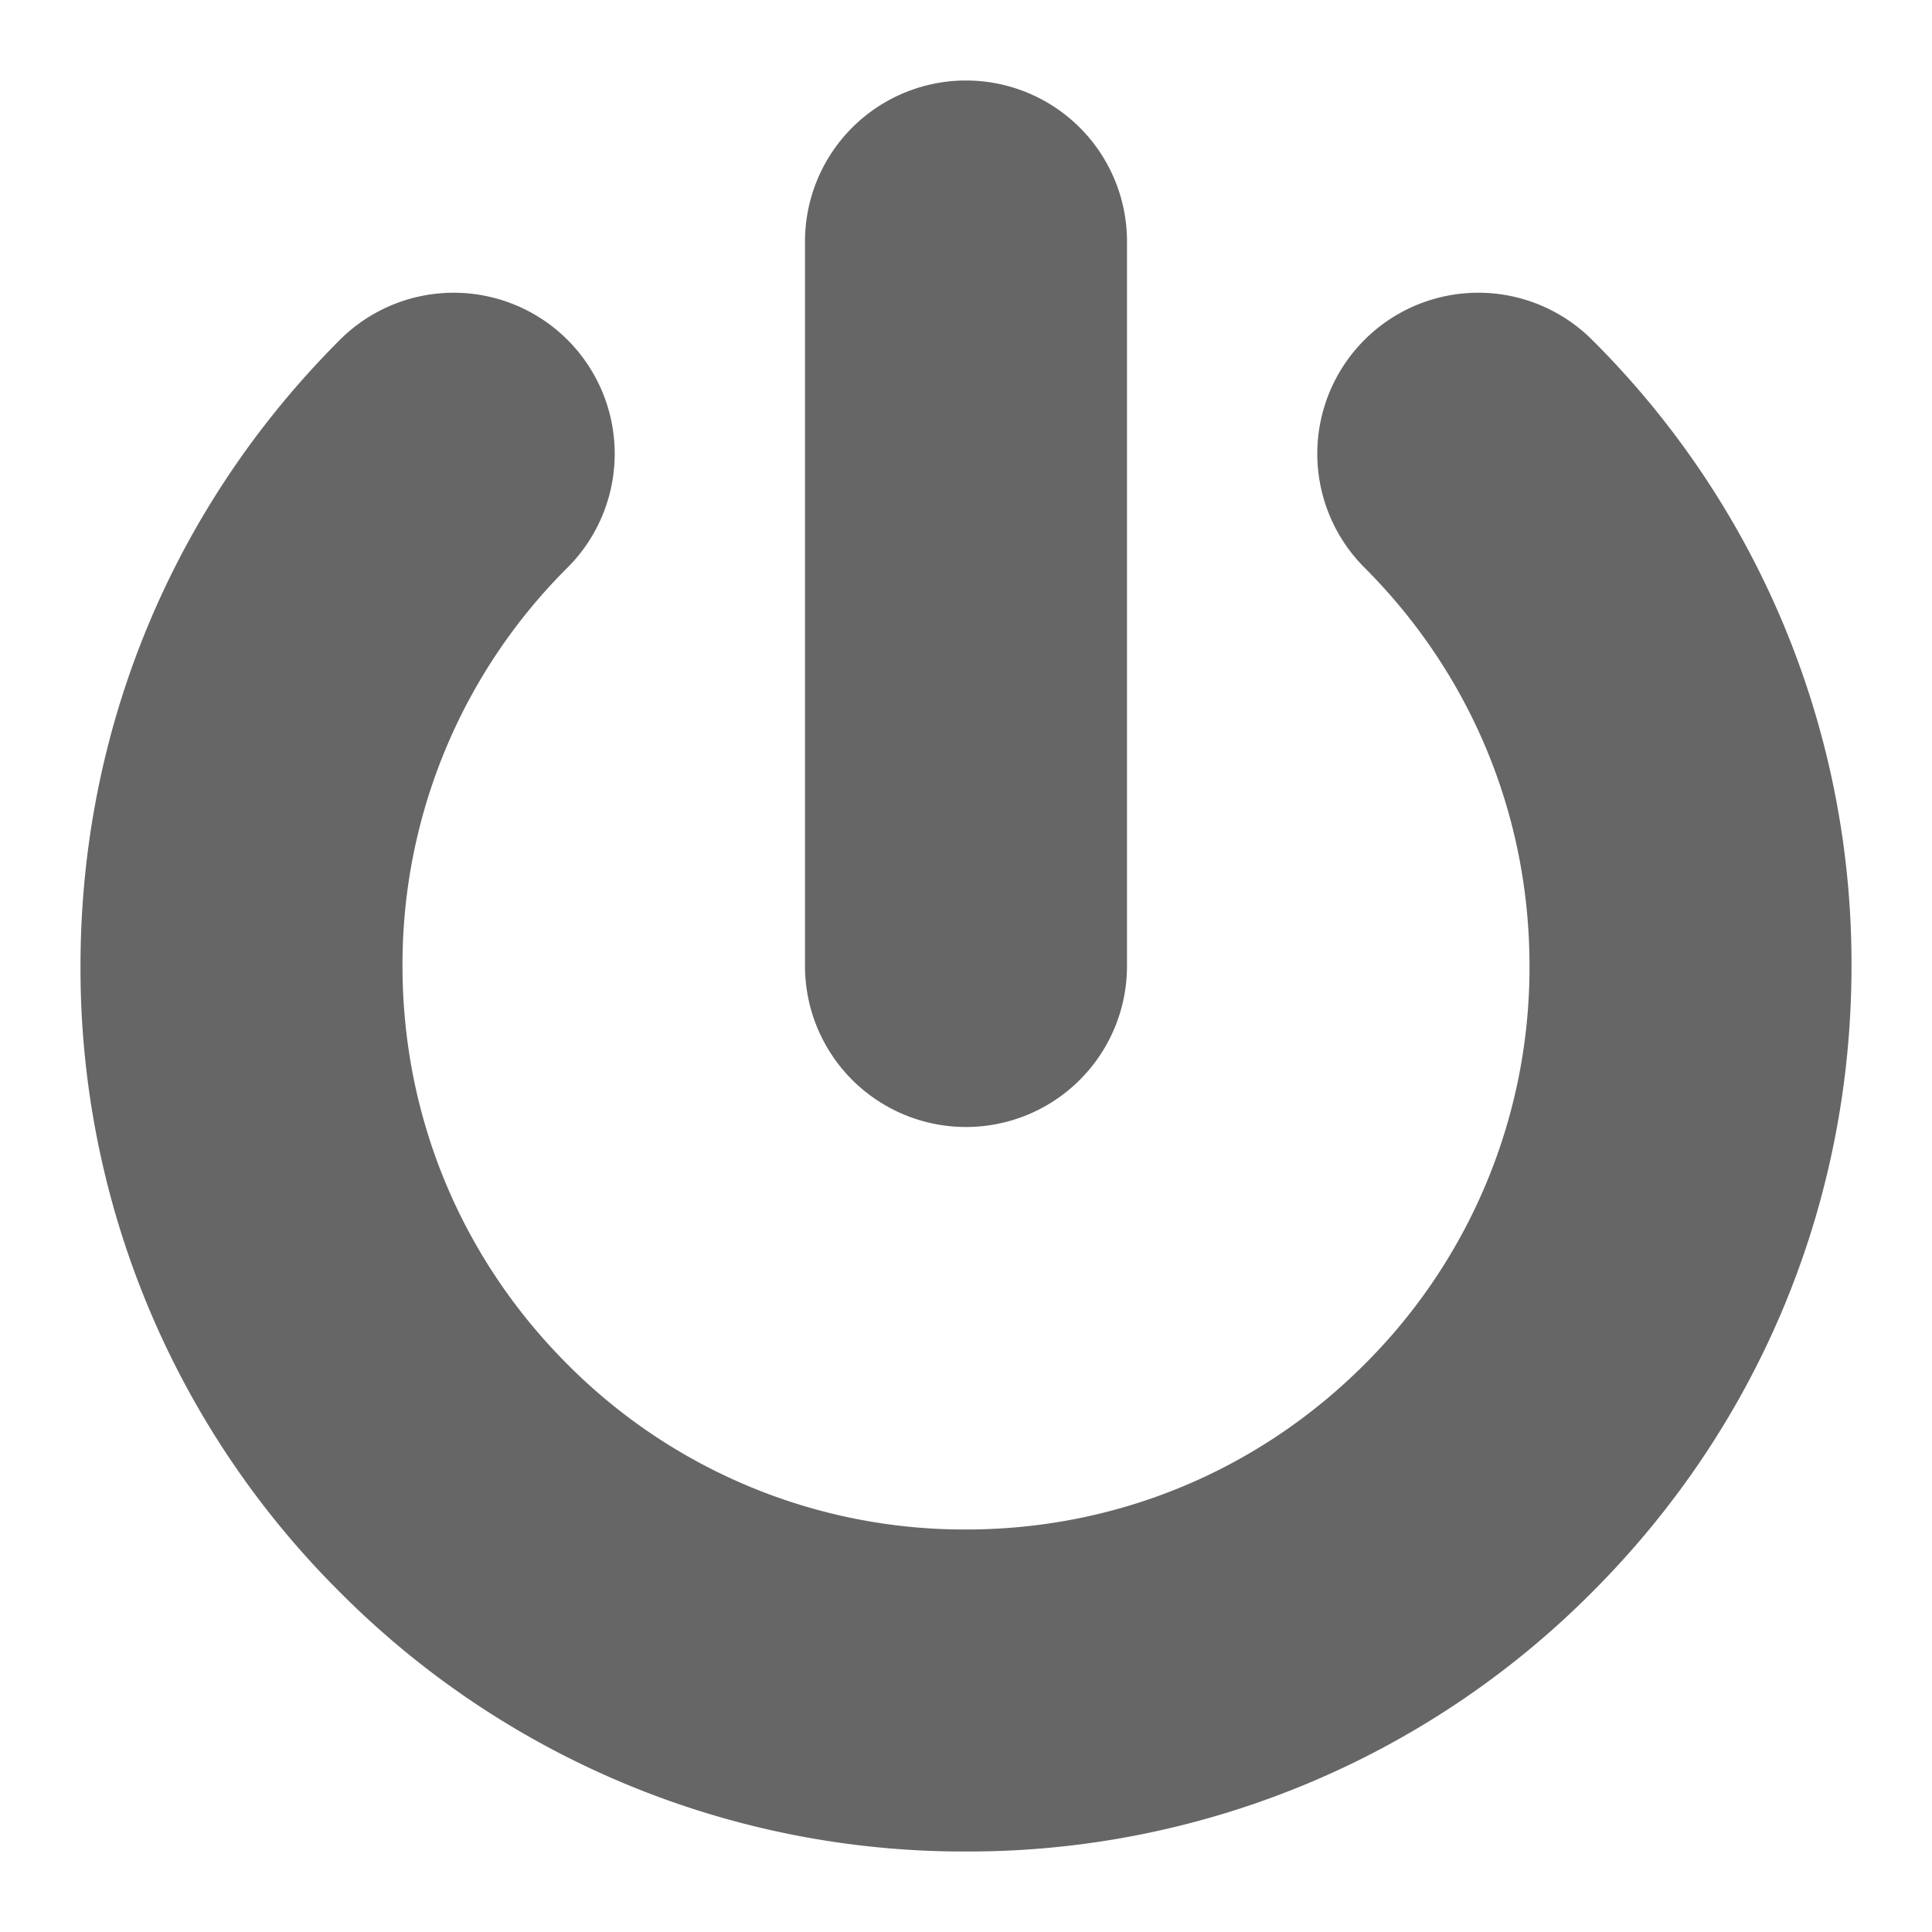 <svg width="24" height="24" xmlns="http://www.w3.org/2000/svg"><path d="M12 14a2 2 0 0 0 2-2V3a2 2 0 0 0-4 0v9a2 2 0 0 0 2 2m11-2c0 2.938-1.144 5.701-3.222 7.778A10.925 10.925 0 0 1 12 23a10.925 10.925 0 0 1-7.778-3.222A10.925 10.925 0 0 1 1 12c0-2.938 1.144-5.701 3.222-7.778A2 2 0 0 1 7.05 7.051 6.952 6.952 0 0 0 5 12c0 1.87.728 3.627 2.05 4.949A6.953 6.953 0 0 0 12 19c1.87 0 3.627-.728 4.949-2.05A6.953 6.953 0 0 0 19 12c0-1.87-.728-3.627-2.05-4.949a2 2 0 1 1 2.828-2.829A10.925 10.925 0 0 1 23 12" fill="#666" fill-rule="evenodd"/></svg>
